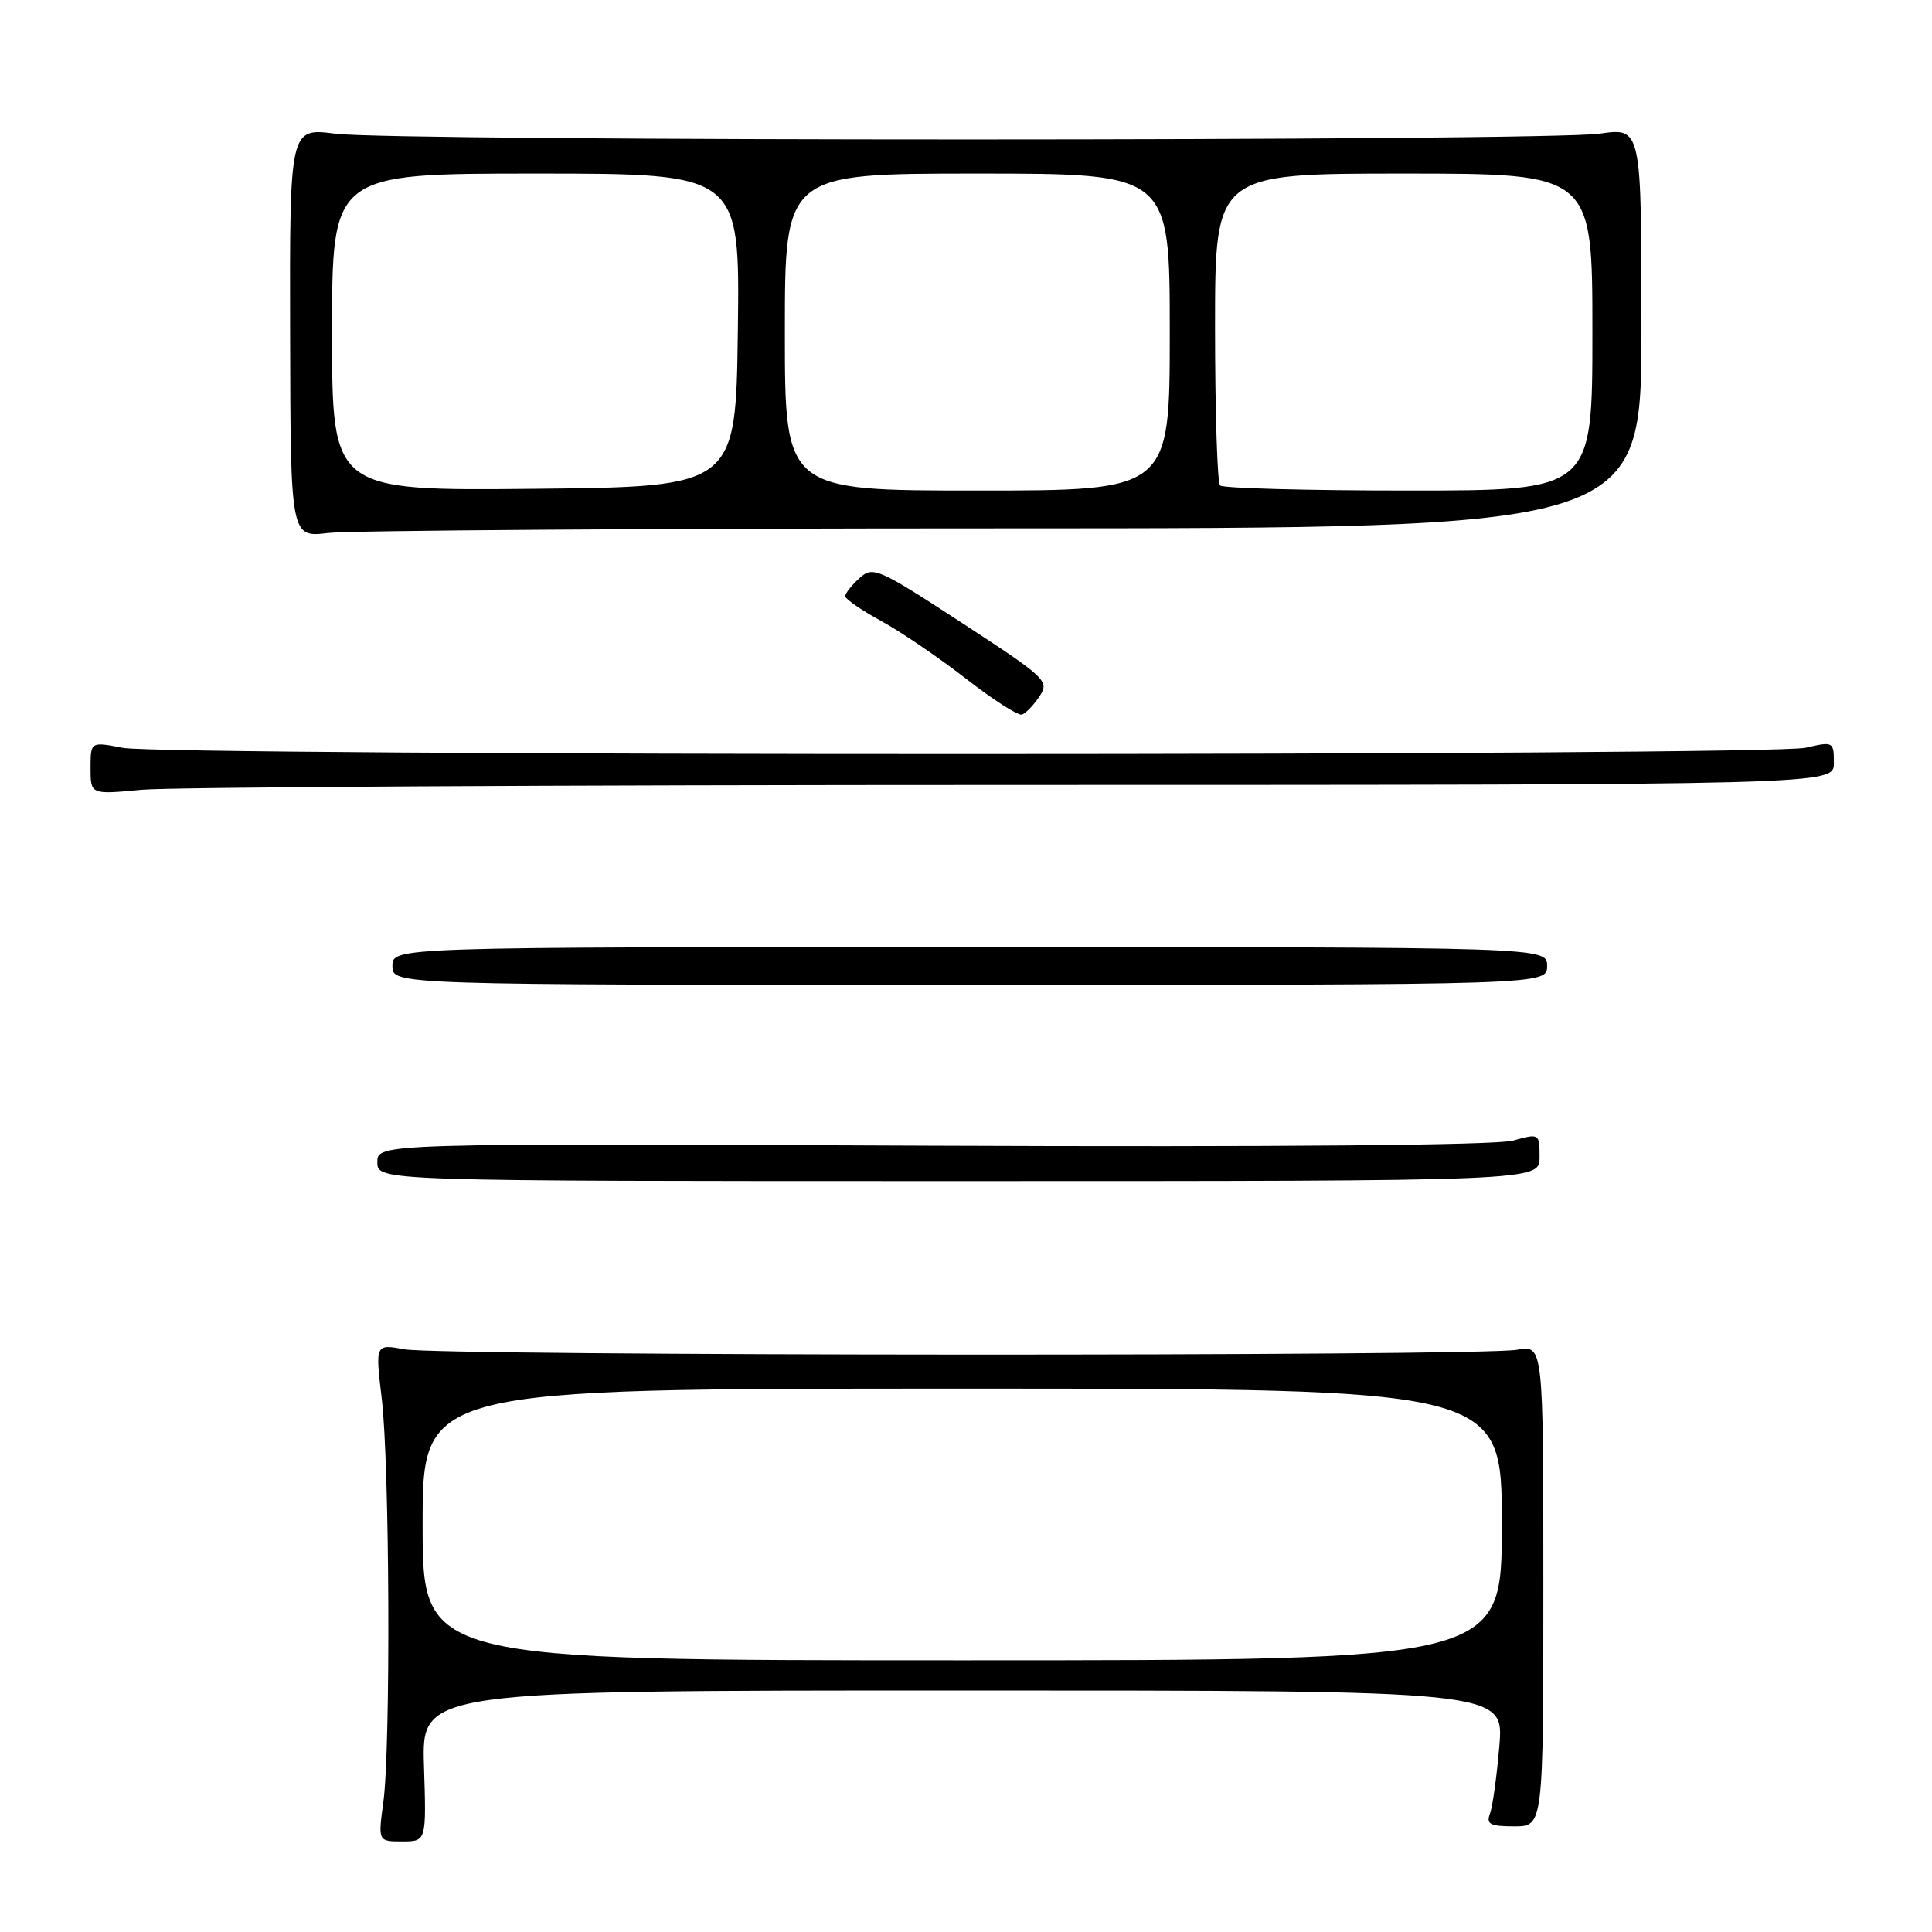 <?xml version="1.0" encoding="UTF-8" standalone="no"?>
<!DOCTYPE svg PUBLIC "-//W3C//DTD SVG 1.1//EN" "http://www.w3.org/Graphics/SVG/1.1/DTD/svg11.dtd" >
<svg xmlns="http://www.w3.org/2000/svg" xmlns:xlink="http://www.w3.org/1999/xlink" version="1.1" viewBox="0 0 256 256">
 <g >
 <path fill="currentColor"
d=" M 56.18 234.00 C 55.87 224.00 55.87 224.00 127.58 224.00 C 199.29 224.00 199.29 224.00 198.67 231.35 C 198.33 235.40 197.77 239.45 197.42 240.35 C 196.90 241.71 197.47 242.00 200.64 242.00 C 204.50 242.00 204.50 242.00 204.50 210.10 C 204.50 178.21 204.50 178.21 201.00 178.85 C 196.22 179.74 58.47 179.68 53.61 178.79 C 49.72 178.08 49.72 178.08 50.58 185.29 C 51.63 194.00 51.78 231.41 50.80 238.75 C 50.09 244.00 50.09 244.00 53.30 244.00 C 56.50 244.00 56.50 244.00 56.18 234.00 Z  M 204.00 153.33 C 204.00 150.18 203.97 150.17 200.46 151.14 C 198.25 151.75 169.26 152.00 123.46 151.81 C 50.00 151.50 50.00 151.50 50.00 154.00 C 50.00 156.50 50.00 156.50 127.00 156.50 C 204.00 156.50 204.00 156.50 204.00 153.33 Z  M 205.00 128.00 C 205.00 125.50 205.00 125.50 128.50 125.50 C 52.00 125.50 52.00 125.50 52.00 128.00 C 52.00 130.50 52.00 130.50 128.50 130.50 C 205.00 130.50 205.00 130.50 205.00 128.00 Z  M 134.25 104.01 C 243.00 104.00 243.00 104.00 243.00 101.11 C 243.00 98.27 242.92 98.23 239.25 99.08 C 234.49 100.19 21.96 100.20 16.25 99.09 C 12.00 98.27 12.00 98.27 12.00 101.78 C 12.00 105.29 12.00 105.29 18.75 104.65 C 22.46 104.30 74.44 104.01 134.25 104.01 Z  M 137.74 92.27 C 139.08 90.24 138.64 89.83 127.45 82.53 C 116.30 75.26 115.67 74.99 113.88 76.61 C 112.85 77.54 112.00 78.62 112.00 79.00 C 112.00 79.37 114.14 80.85 116.75 82.28 C 119.36 83.70 124.42 87.15 128.00 89.93 C 131.57 92.71 134.91 94.85 135.41 94.69 C 135.92 94.52 136.96 93.44 137.74 92.27 Z  M 133.00 70.01 C 217.50 70.00 217.50 70.00 217.50 43.46 C 217.50 16.92 217.50 16.92 212.00 17.71 C 204.88 18.73 52.40 18.74 44.44 17.72 C 38.38 16.94 38.38 16.94 38.44 44.08 C 38.50 71.22 38.50 71.22 43.50 70.62 C 46.25 70.29 86.53 70.01 133.00 70.01 Z  M 56.00 202.00 C 56.00 184.00 56.00 184.00 127.50 184.00 C 199.00 184.00 199.00 184.00 199.00 202.00 C 199.00 220.00 199.00 220.00 127.50 220.00 C 56.00 220.00 56.00 220.00 56.00 202.00 Z  M 44.00 44.02 C 44.00 23.00 44.00 23.00 71.02 23.00 C 98.04 23.00 98.04 23.00 97.77 43.75 C 97.50 64.50 97.50 64.50 70.75 64.77 C 44.00 65.03 44.00 65.03 44.00 44.02 Z  M 104.00 44.00 C 104.00 23.00 104.00 23.00 129.50 23.00 C 155.00 23.00 155.00 23.00 155.00 44.00 C 155.00 65.00 155.00 65.00 129.50 65.00 C 104.00 65.00 104.00 65.00 104.00 44.00 Z  M 161.67 64.33 C 161.30 63.97 161.00 54.52 161.00 43.33 C 161.00 23.00 161.00 23.00 186.00 23.00 C 211.00 23.00 211.00 23.00 211.00 44.00 C 211.00 65.00 211.00 65.00 186.67 65.00 C 173.28 65.00 162.03 64.70 161.67 64.33 Z "/>
</g>
</svg>